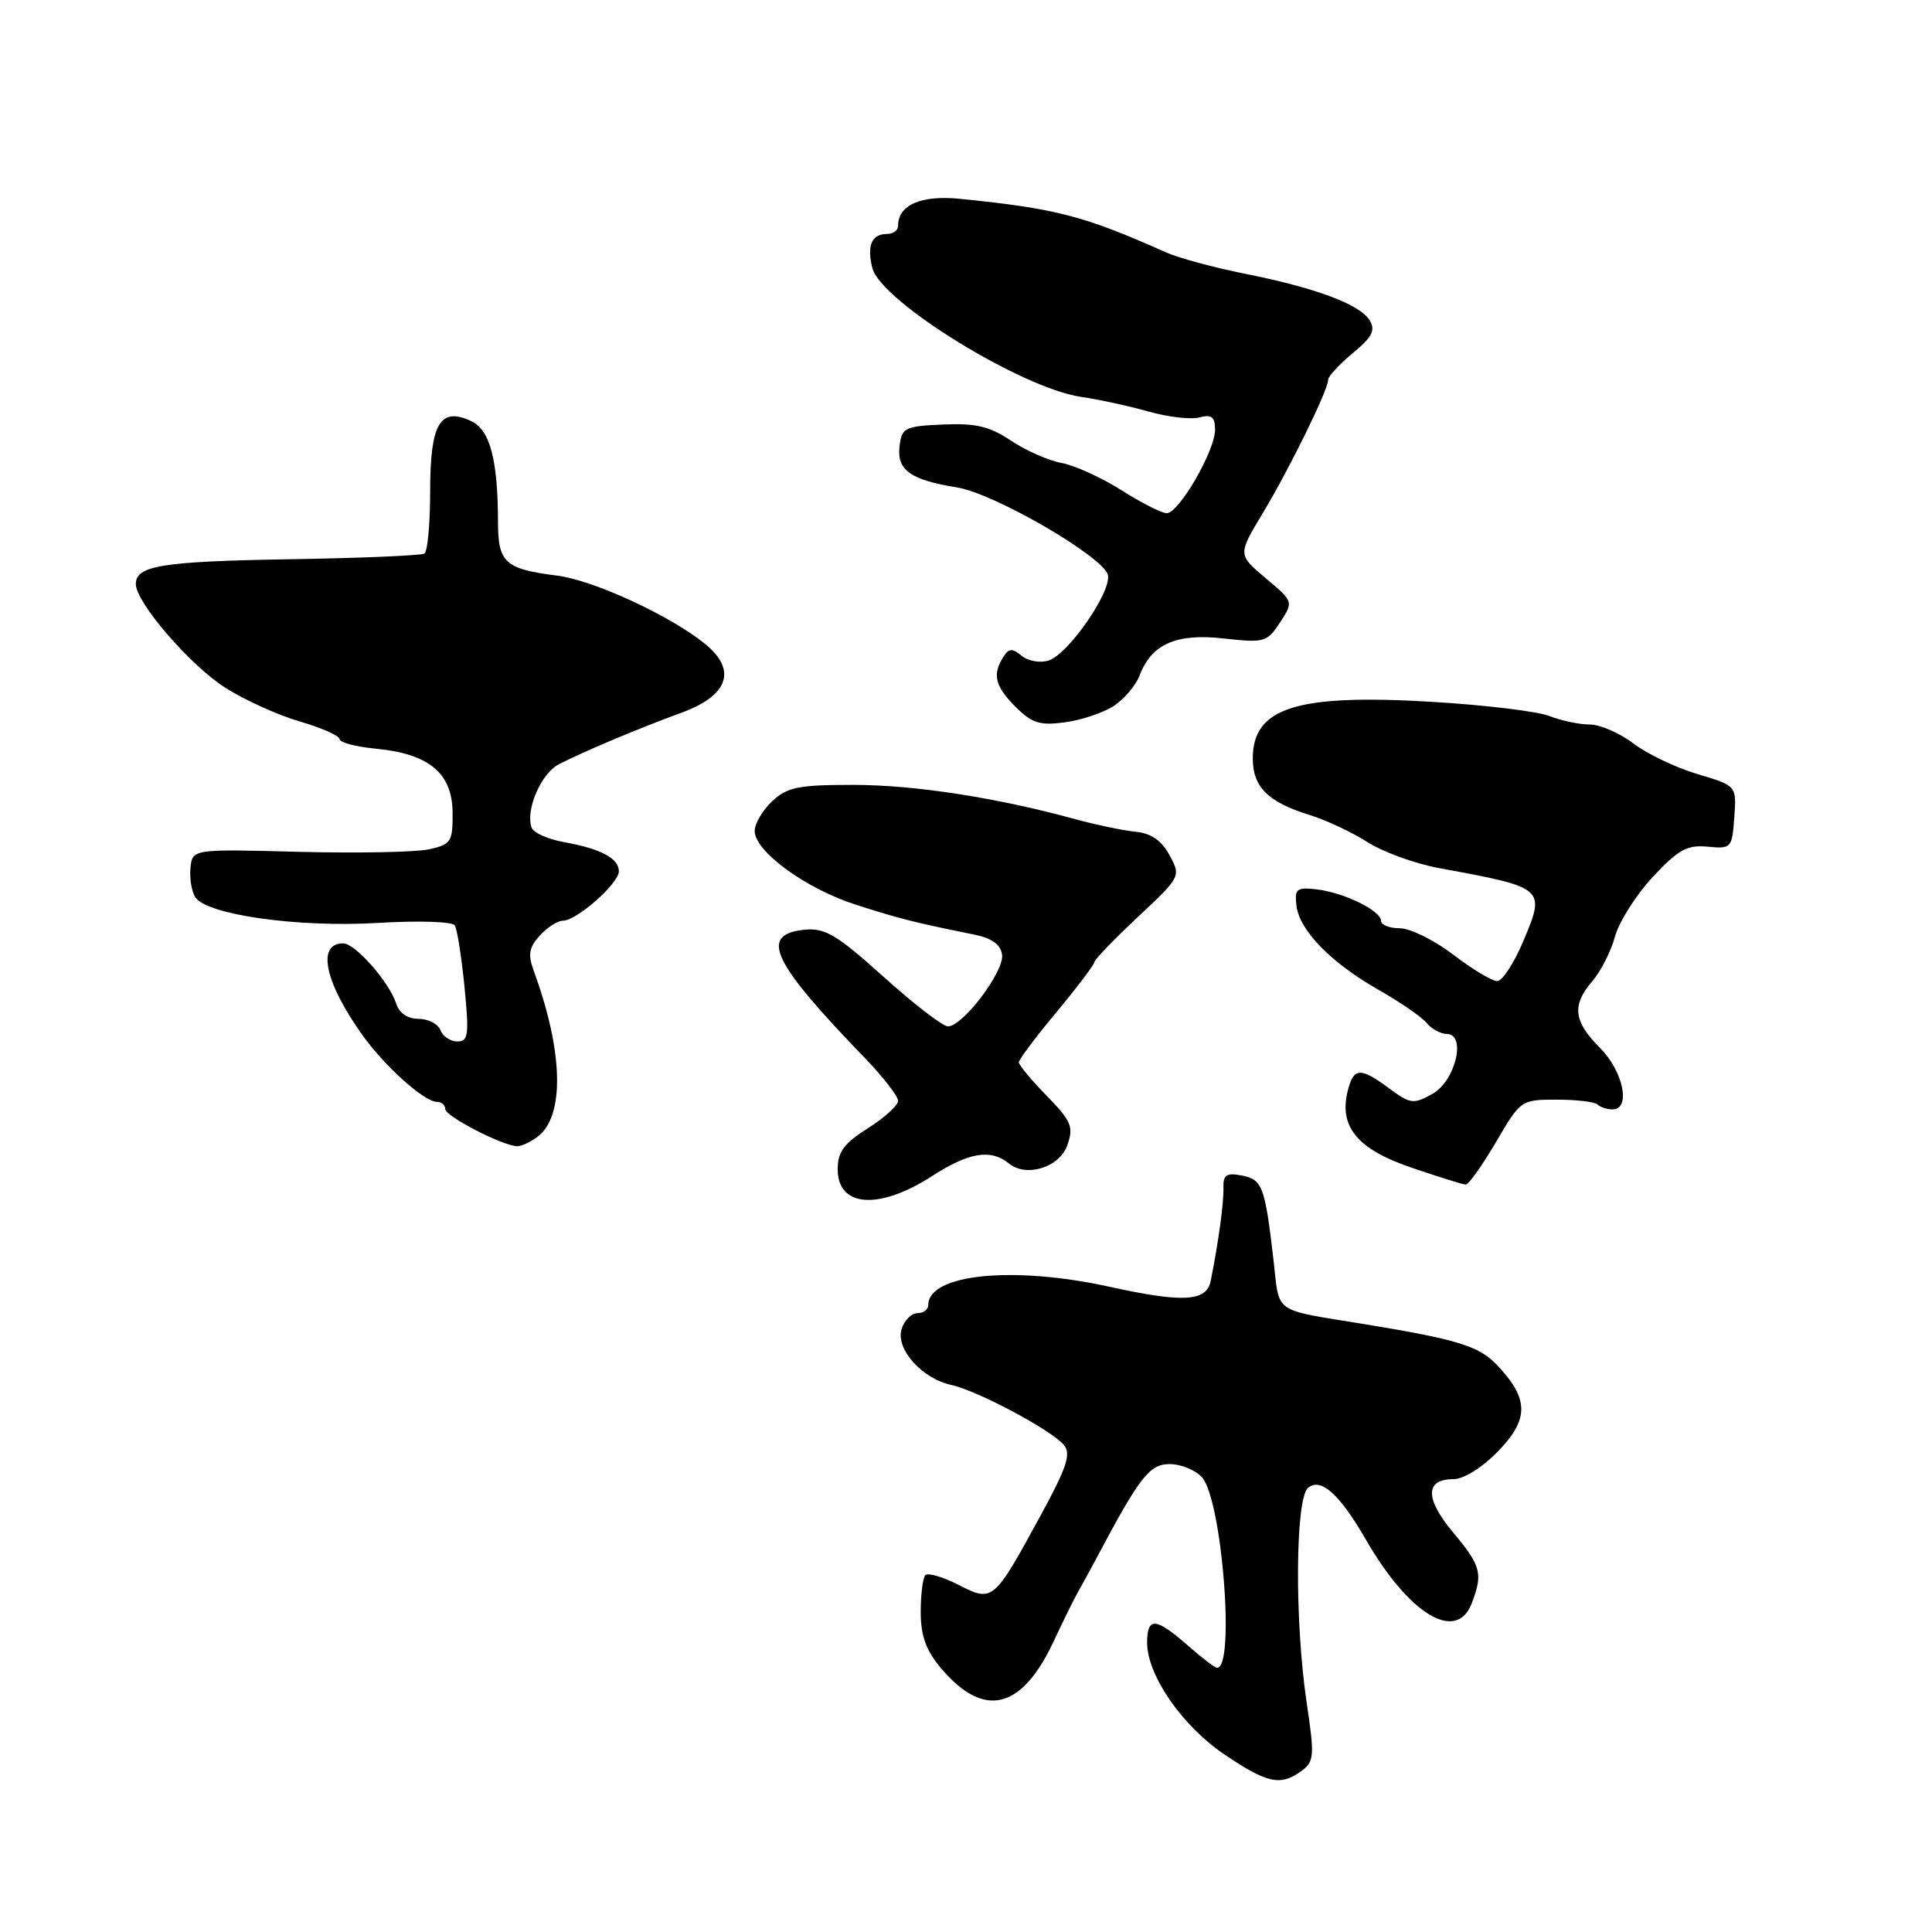 <?xml version="1.0" encoding="UTF-8" standalone="no"?>
<!DOCTYPE svg PUBLIC "-//W3C//DTD SVG 1.1//EN" "http://www.w3.org/Graphics/SVG/1.1/DTD/svg11.dtd" >
<svg xmlns="http://www.w3.org/2000/svg" xmlns:xlink="http://www.w3.org/1999/xlink" version="1.1" viewBox="0 0 256 256">
 <g >
 <path fill="currentColor"
d=" M 172.45 234.66 C 174.14 233.42 174.20 232.69 173.14 225.62 C 171.53 214.75 171.63 198.55 173.33 197.14 C 175.02 195.74 177.51 197.98 181.00 204.03 C 186.73 213.96 193.01 217.72 195.02 212.43 C 196.52 208.49 196.26 207.50 192.55 203.06 C 188.80 198.58 188.81 196.00 192.56 196.00 C 193.95 196.00 196.37 194.49 198.51 192.29 C 202.64 188.04 202.60 185.33 198.36 180.87 C 195.97 178.36 193.15 177.49 181.00 175.49 C 168.44 173.43 169.59 174.22 168.75 167.00 C 167.61 157.17 167.28 156.29 164.53 155.76 C 162.51 155.37 162.06 155.68 162.11 157.39 C 162.17 159.37 161.45 164.61 160.42 169.75 C 159.87 172.47 156.76 172.65 147.00 170.50 C 134.21 167.69 123.00 168.82 123.00 172.93 C 123.00 173.52 122.36 174.00 121.57 174.00 C 120.78 174.00 119.84 174.94 119.47 176.09 C 118.64 178.72 122.12 182.65 126.07 183.52 C 129.55 184.28 139.35 189.51 140.98 191.48 C 141.95 192.64 141.35 194.45 137.94 200.71 C 131.66 212.25 131.56 212.33 127.01 210.00 C 124.94 208.95 122.97 208.37 122.62 208.71 C 122.28 209.05 122.00 211.25 122.00 213.59 C 122.00 216.74 122.69 218.67 124.66 221.01 C 130.33 227.75 135.32 226.60 139.57 217.58 C 140.88 214.78 142.34 211.82 142.81 211.00 C 143.29 210.18 144.39 208.15 145.27 206.50 C 151.05 195.62 152.31 194.00 155.00 194.00 C 156.48 194.00 158.40 194.79 159.27 195.75 C 161.92 198.70 163.69 221.00 161.27 221.00 C 160.99 221.00 159.23 219.65 157.35 218.00 C 153.14 214.31 152.00 214.23 152.00 217.66 C 152.00 221.99 156.66 228.72 162.28 232.50 C 167.95 236.32 169.68 236.69 172.45 234.66 Z  M 123.55 155.81 C 128.39 152.68 131.30 152.21 133.69 154.17 C 136.00 156.06 140.40 154.68 141.43 151.74 C 142.28 149.30 141.97 148.56 138.70 145.20 C 136.66 143.12 135.00 141.12 135.00 140.76 C 135.00 140.40 137.25 137.40 140.00 134.10 C 142.75 130.79 145.00 127.82 145.00 127.50 C 145.00 127.18 147.59 124.49 150.75 121.53 C 156.47 116.17 156.49 116.12 154.97 113.32 C 153.91 111.37 152.53 110.41 150.47 110.21 C 148.84 110.05 145.25 109.30 142.50 108.55 C 132.08 105.69 121.16 104.00 113.04 104.00 C 105.78 104.00 104.31 104.30 102.31 106.17 C 101.04 107.37 100.00 109.14 100.00 110.10 C 100.00 112.83 106.81 117.78 113.47 119.90 C 119.24 121.75 121.16 122.23 129.00 123.82 C 131.43 124.31 132.59 125.13 132.78 126.51 C 133.09 128.71 127.58 136.00 125.61 136.00 C 124.93 136.00 121.09 133.05 117.09 129.44 C 110.92 123.89 109.33 122.93 106.66 123.19 C 100.54 123.79 102.19 127.35 114.53 140.12 C 116.99 142.66 119.00 145.25 119.00 145.86 C 119.00 146.47 117.20 148.11 115.00 149.50 C 111.83 151.50 111.00 152.63 111.00 154.93 C 111.00 159.99 116.48 160.38 123.55 155.81 Z  M 198.21 151.36 C 201.49 145.75 201.54 145.71 206.28 145.71 C 208.90 145.71 211.34 146.00 211.69 146.36 C 212.04 146.71 212.93 147.00 213.67 147.00 C 216.14 147.00 215.11 141.95 212.00 138.85 C 208.49 135.33 208.25 133.18 211.00 130.00 C 212.11 128.72 213.45 126.07 214.00 124.09 C 214.54 122.12 216.80 118.56 219.01 116.19 C 222.39 112.57 223.55 111.93 226.27 112.19 C 229.41 112.49 229.51 112.38 229.80 108.31 C 230.11 104.11 230.11 104.11 224.92 102.57 C 222.06 101.72 218.24 99.89 216.43 98.51 C 214.62 97.13 212.01 96.00 210.63 96.00 C 209.26 96.00 206.86 95.49 205.32 94.88 C 203.77 94.26 196.71 93.41 189.63 92.99 C 171.79 91.93 166.00 93.77 166.00 100.50 C 166.00 104.28 168.02 106.29 173.50 107.98 C 175.70 108.66 179.16 110.28 181.19 111.58 C 183.23 112.89 187.50 114.44 190.69 115.03 C 204.82 117.63 204.83 117.64 201.79 124.83 C 200.59 127.68 199.05 130.00 198.38 130.00 C 197.70 130.00 195.09 128.43 192.57 126.50 C 190.05 124.58 186.86 123.00 185.49 123.00 C 184.12 123.00 183.00 122.56 183.00 122.03 C 183.00 120.68 178.12 118.28 174.50 117.85 C 171.82 117.54 171.53 117.77 171.78 119.97 C 172.15 123.26 176.32 127.54 182.67 131.16 C 185.51 132.77 188.38 134.75 189.04 135.55 C 189.70 136.35 190.89 137.00 191.69 137.00 C 194.35 137.00 192.87 143.23 189.80 144.95 C 187.30 146.34 186.88 146.29 184.09 144.23 C 180.23 141.37 179.36 141.43 178.58 144.55 C 177.39 149.29 179.87 152.29 187.00 154.71 C 190.57 155.93 193.82 156.95 194.21 156.96 C 194.59 156.98 196.39 154.46 198.21 151.36 Z  M 71.25 150.61 C 74.84 147.88 74.65 139.37 70.75 128.72 C 69.93 126.49 70.08 125.56 71.52 123.97 C 72.51 122.89 73.88 122.00 74.58 122.00 C 76.41 122.00 82.00 117.07 82.00 115.45 C 82.00 113.73 79.61 112.46 74.70 111.58 C 72.61 111.20 70.70 110.35 70.45 109.69 C 69.59 107.36 71.68 102.48 74.07 101.26 C 77.49 99.51 84.66 96.50 90.27 94.45 C 96.54 92.17 97.70 88.78 93.40 85.30 C 88.84 81.59 78.66 76.89 73.87 76.28 C 66.92 75.40 66.00 74.58 65.99 69.21 C 65.97 60.84 64.92 56.92 62.38 55.77 C 58.30 53.90 57.00 56.15 57.00 65.06 C 57.00 69.36 56.66 73.09 56.24 73.35 C 55.83 73.61 47.84 73.95 38.49 74.10 C 21.43 74.39 18.00 74.94 18.00 77.39 C 18.00 79.83 25.20 88.17 29.87 91.14 C 32.42 92.76 36.86 94.77 39.75 95.61 C 42.64 96.45 45.00 97.50 45.00 97.94 C 45.00 98.38 47.18 98.96 49.85 99.21 C 56.86 99.89 59.93 102.45 59.97 107.67 C 60.00 111.55 59.78 111.89 56.84 112.54 C 55.10 112.92 47.34 113.07 39.59 112.87 C 25.50 112.50 25.50 112.50 25.24 115.00 C 25.10 116.38 25.39 118.12 25.88 118.89 C 27.40 121.22 39.55 122.93 50.10 122.29 C 55.50 121.97 59.95 122.11 60.27 122.63 C 60.58 123.13 61.15 126.79 61.55 130.77 C 62.17 137.13 62.06 138.00 60.60 138.00 C 59.68 138.00 58.68 137.32 58.36 136.50 C 58.05 135.68 56.74 135.00 55.46 135.00 C 54.01 135.00 52.89 134.24 52.50 132.99 C 51.59 130.14 47.07 125.00 45.47 125.00 C 41.93 125.00 43.02 130.17 48.04 137.18 C 51.02 141.34 56.23 146.00 57.89 146.00 C 58.50 146.00 59.00 146.43 59.00 146.96 C 59.00 147.90 66.49 151.78 68.50 151.88 C 69.05 151.91 70.29 151.34 71.25 150.61 Z  M 147.58 93.54 C 148.96 92.63 150.49 90.84 150.98 89.55 C 152.58 85.33 155.85 83.89 162.15 84.60 C 167.53 85.20 167.89 85.10 169.61 82.48 C 171.41 79.72 171.41 79.72 167.71 76.61 C 164.01 73.50 164.01 73.50 167.32 68.00 C 170.89 62.07 176.01 51.63 175.99 50.31 C 175.99 49.87 177.45 48.29 179.24 46.80 C 181.82 44.67 182.29 43.76 181.49 42.45 C 180.18 40.32 174.39 38.16 165.00 36.28 C 160.88 35.46 156.15 34.18 154.50 33.44 C 143.66 28.60 139.99 27.64 127.27 26.35 C 122.06 25.82 119.00 27.14 119.00 29.93 C 119.00 30.52 118.35 31.00 117.56 31.00 C 115.50 31.00 114.84 32.51 115.59 35.52 C 116.70 39.92 135.40 51.46 143.26 52.59 C 145.59 52.93 149.61 53.80 152.18 54.53 C 154.75 55.26 157.79 55.61 158.93 55.31 C 160.56 54.88 161.00 55.23 161.00 56.96 C 161.00 59.73 156.21 68.00 154.60 68.00 C 153.94 68.00 151.23 66.63 148.59 64.95 C 145.95 63.28 142.37 61.65 140.64 61.34 C 138.91 61.02 135.90 59.69 133.95 58.38 C 131.12 56.49 129.30 56.06 124.95 56.25 C 119.85 56.48 119.48 56.67 119.19 59.18 C 118.83 62.30 120.67 63.60 126.81 64.59 C 131.79 65.38 146.36 73.86 146.81 76.22 C 147.24 78.50 141.54 86.69 138.95 87.52 C 137.82 87.88 136.22 87.60 135.38 86.90 C 134.13 85.86 133.68 85.89 132.94 87.06 C 131.46 89.40 131.85 90.94 134.58 93.67 C 136.74 95.83 137.79 96.16 141.11 95.71 C 143.29 95.42 146.20 94.44 147.58 93.54 Z "/>
</g>
</svg>